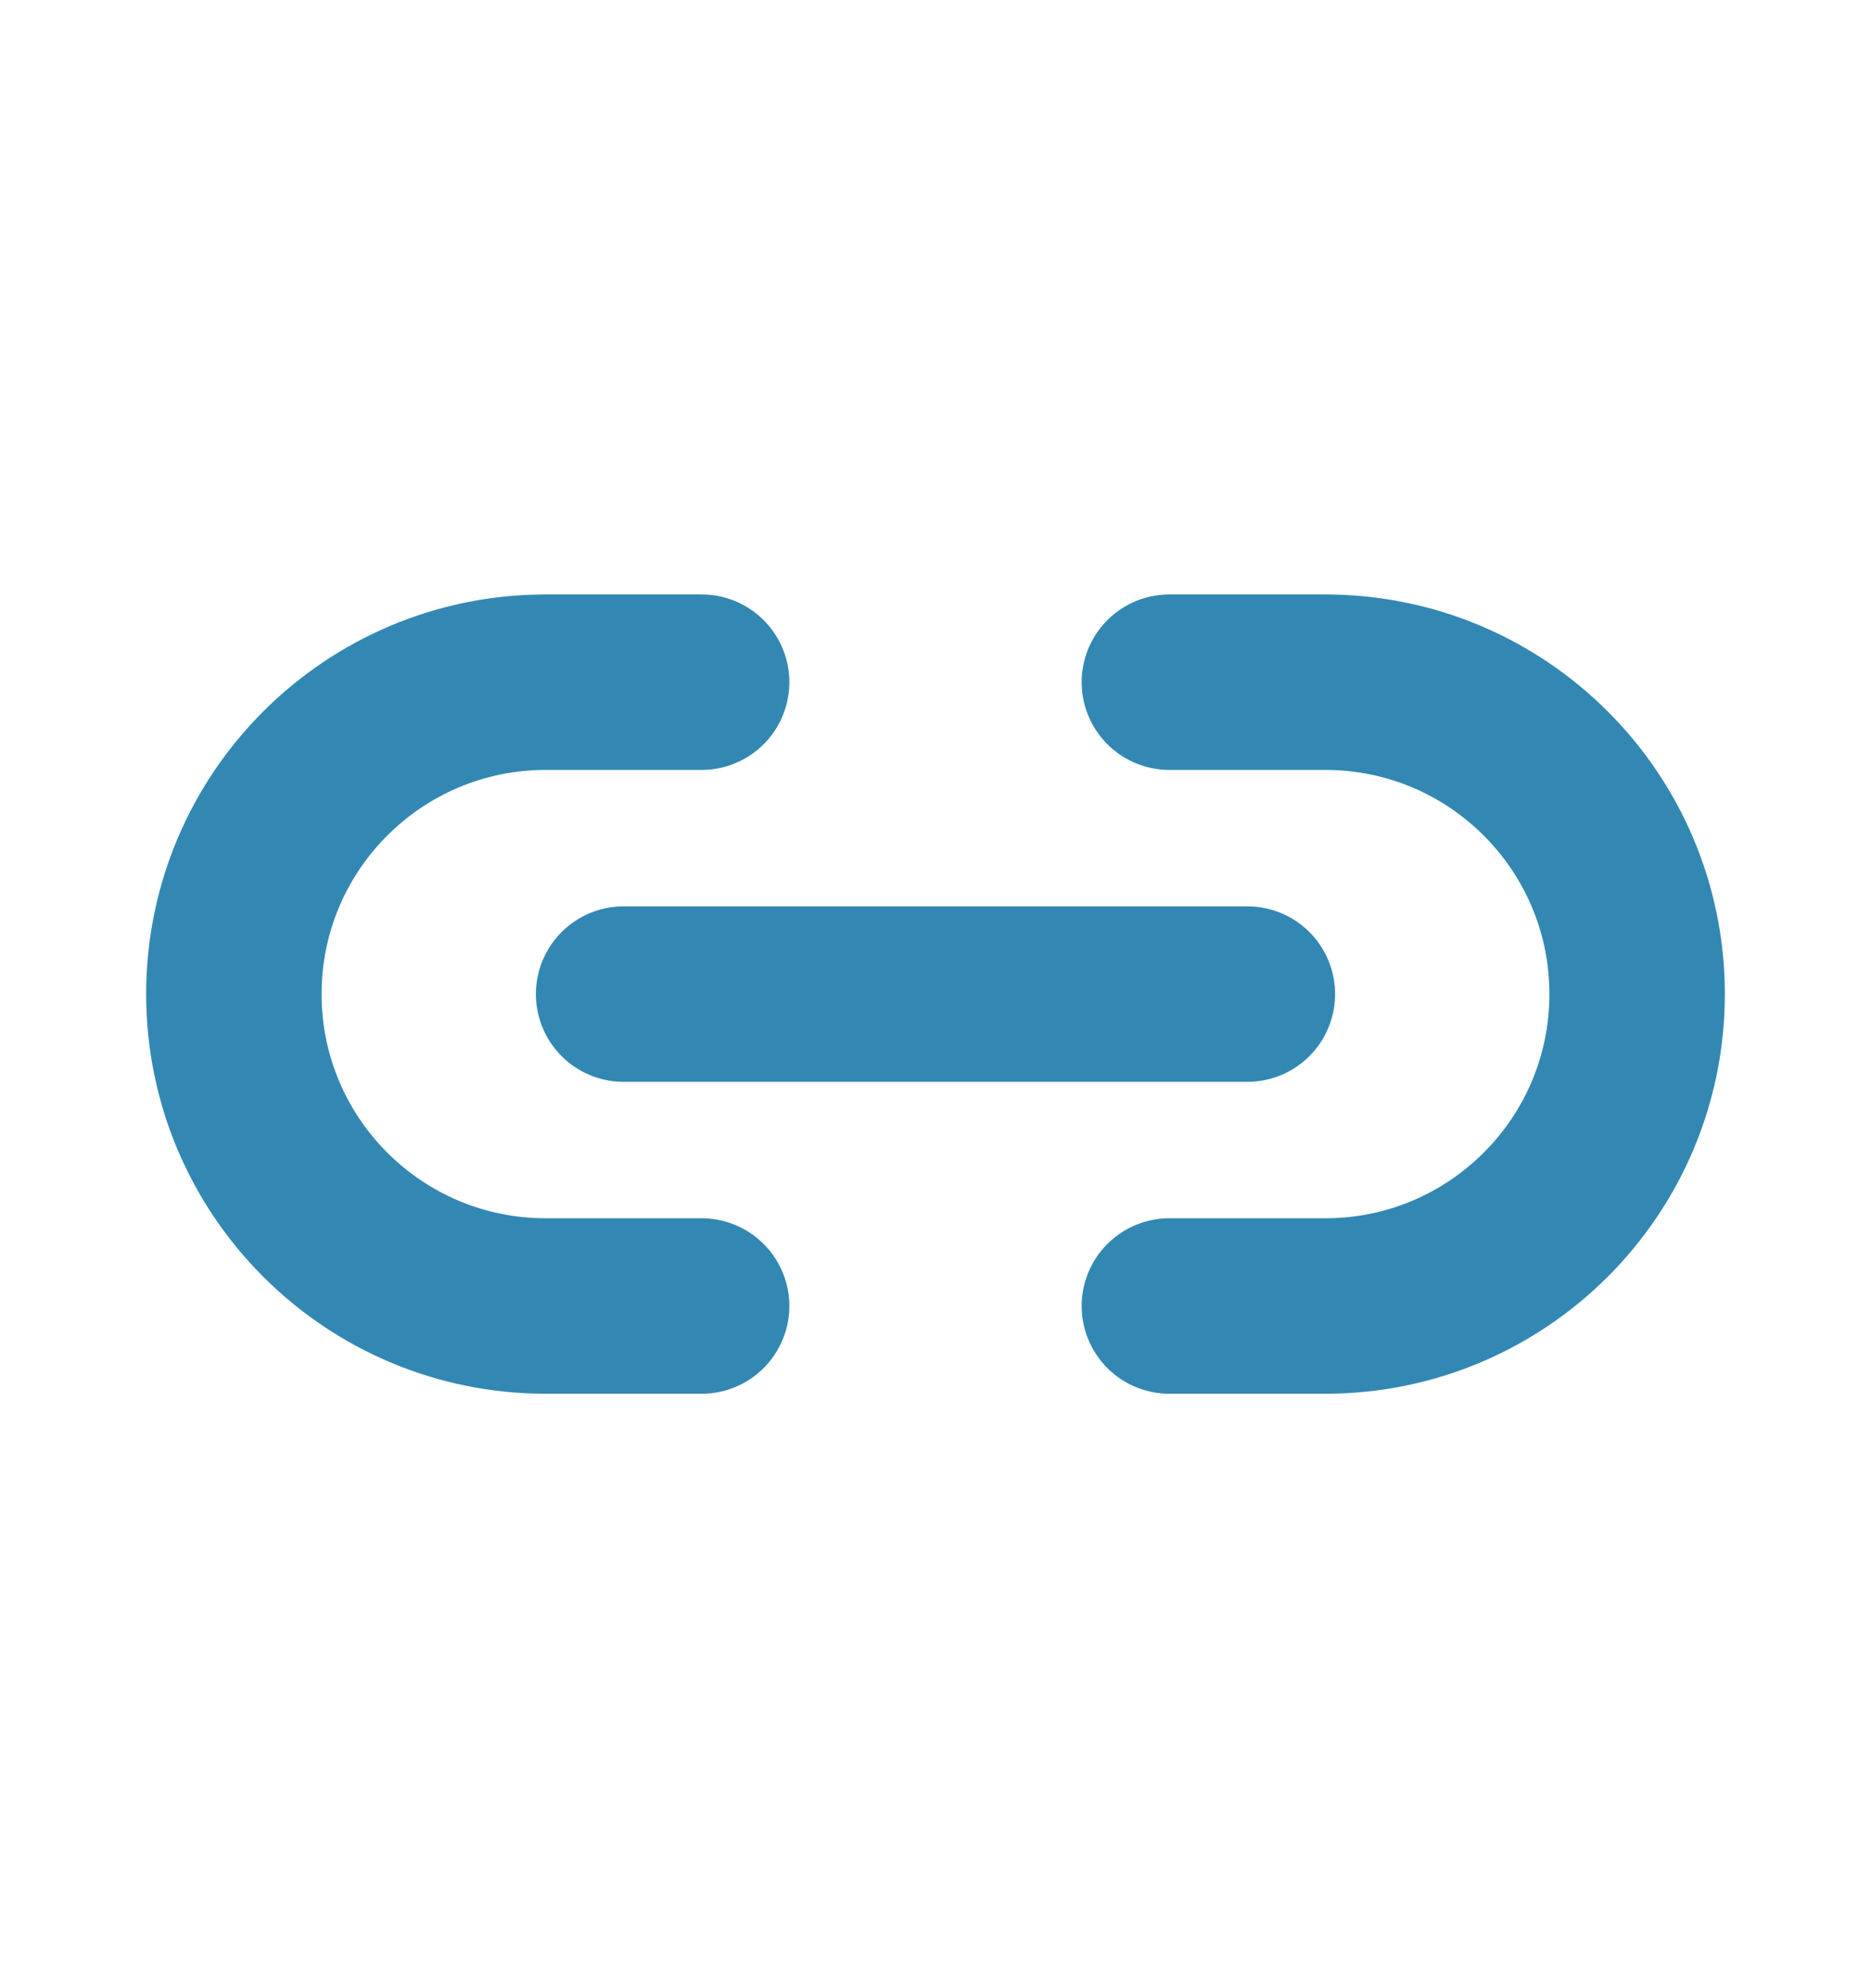 <svg width="16" height="17" viewBox="0 0 16 17" fill="none" xmlns="http://www.w3.org/2000/svg">
<path d="M10 11.167H11.333C12.806 11.167 14 9.973 14 8.5C14 7.027 12.806 5.833 11.333 5.833H10M5.333 8.5H10.667M6 5.833H4.667C3.194 5.833 2 7.027 2 8.5C2 9.973 3.194 11.167 4.667 11.167H6" stroke="#3FAAE0" stroke-width="1.5" stroke-linecap="round" stroke-linejoin="round"/>
<path d="M10 11.167H11.333C12.806 11.167 14 9.973 14 8.5C14 7.027 12.806 5.833 11.333 5.833H10M5.333 8.5H10.667M6 5.833H4.667C3.194 5.833 2 7.027 2 8.5C2 9.973 3.194 11.167 4.667 11.167H6" stroke="black" stroke-opacity="0.2" stroke-width="1.5" stroke-linecap="round" stroke-linejoin="round"/>
</svg>
